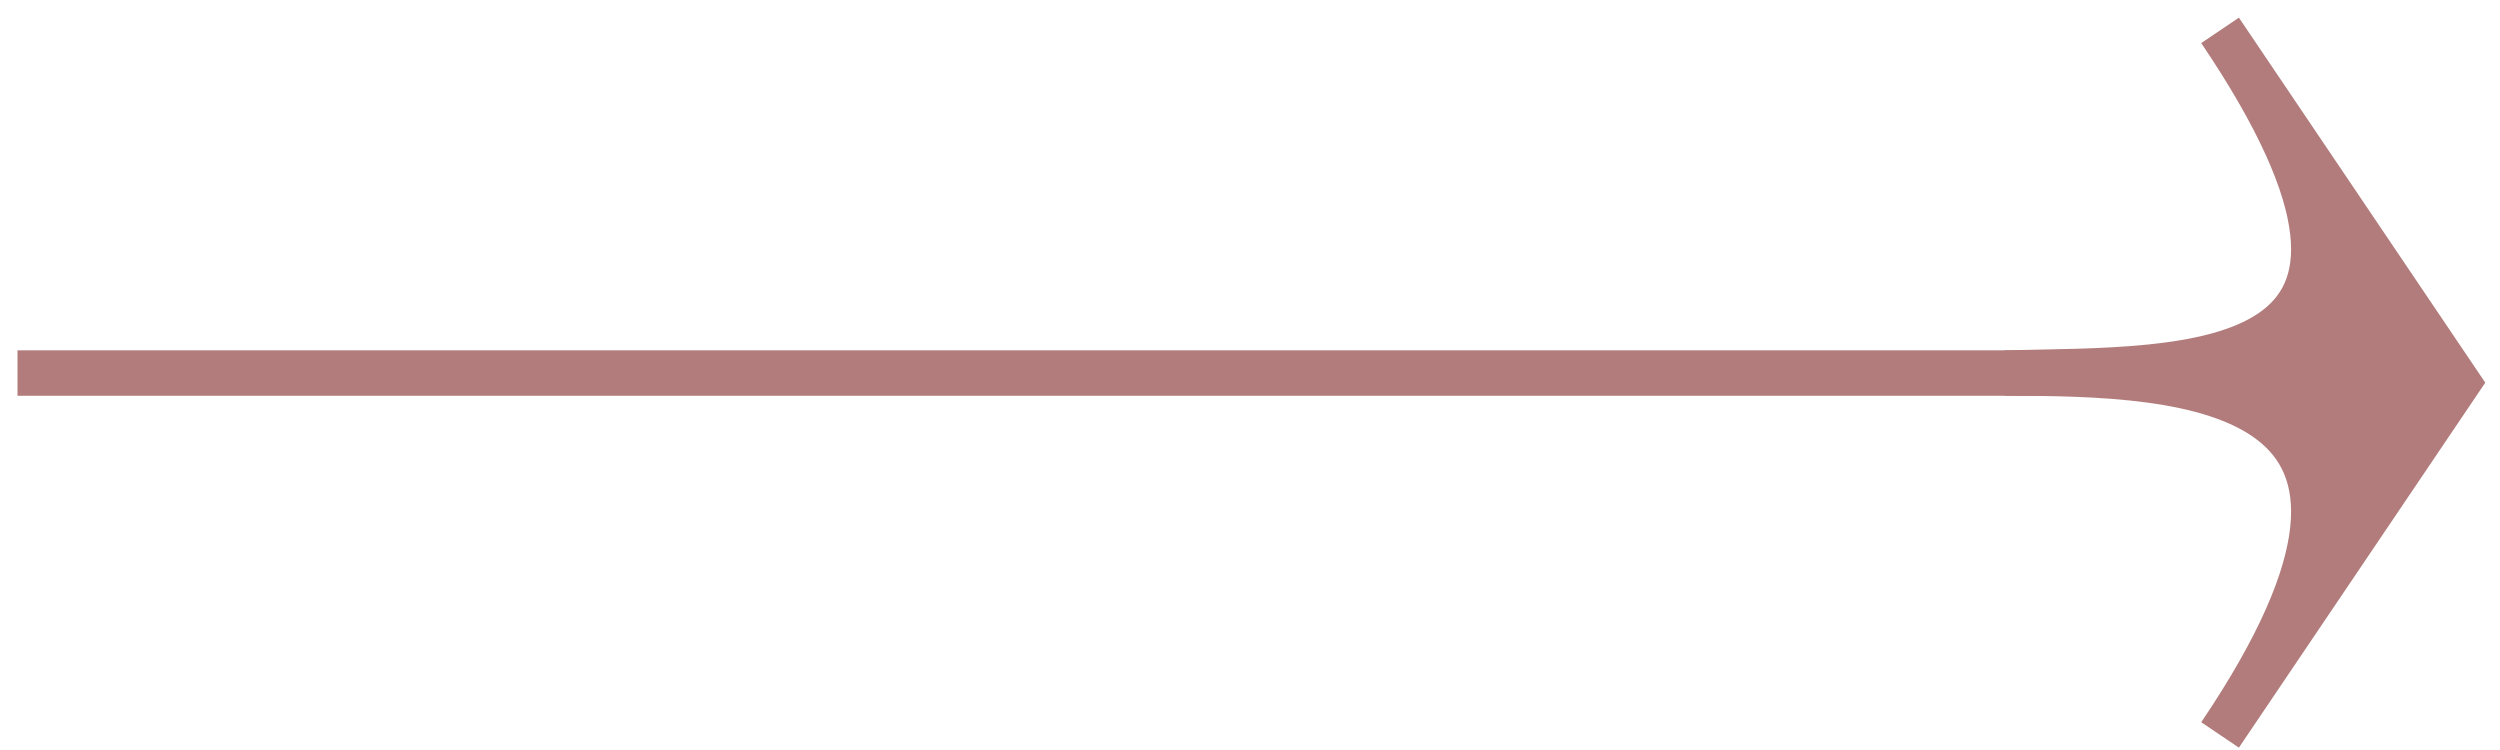 <svg width="110" height="33" viewBox="0 0 110 33" fill="none" xmlns="http://www.w3.org/2000/svg">
    <path d="M108.146 16.837L97.683 1.336C108.146 16.837 96.362 16.216 88.224 16.414C96.362 16.414 108.146 16.837 97.683 32.337L108.146 16.837Z" fill="#B27C7C" stroke="#B27C7C" stroke-width="2" />
    <path d="M0.77 16.414H100.288" stroke="#B27C7C" stroke-width="2" />
</svg>
